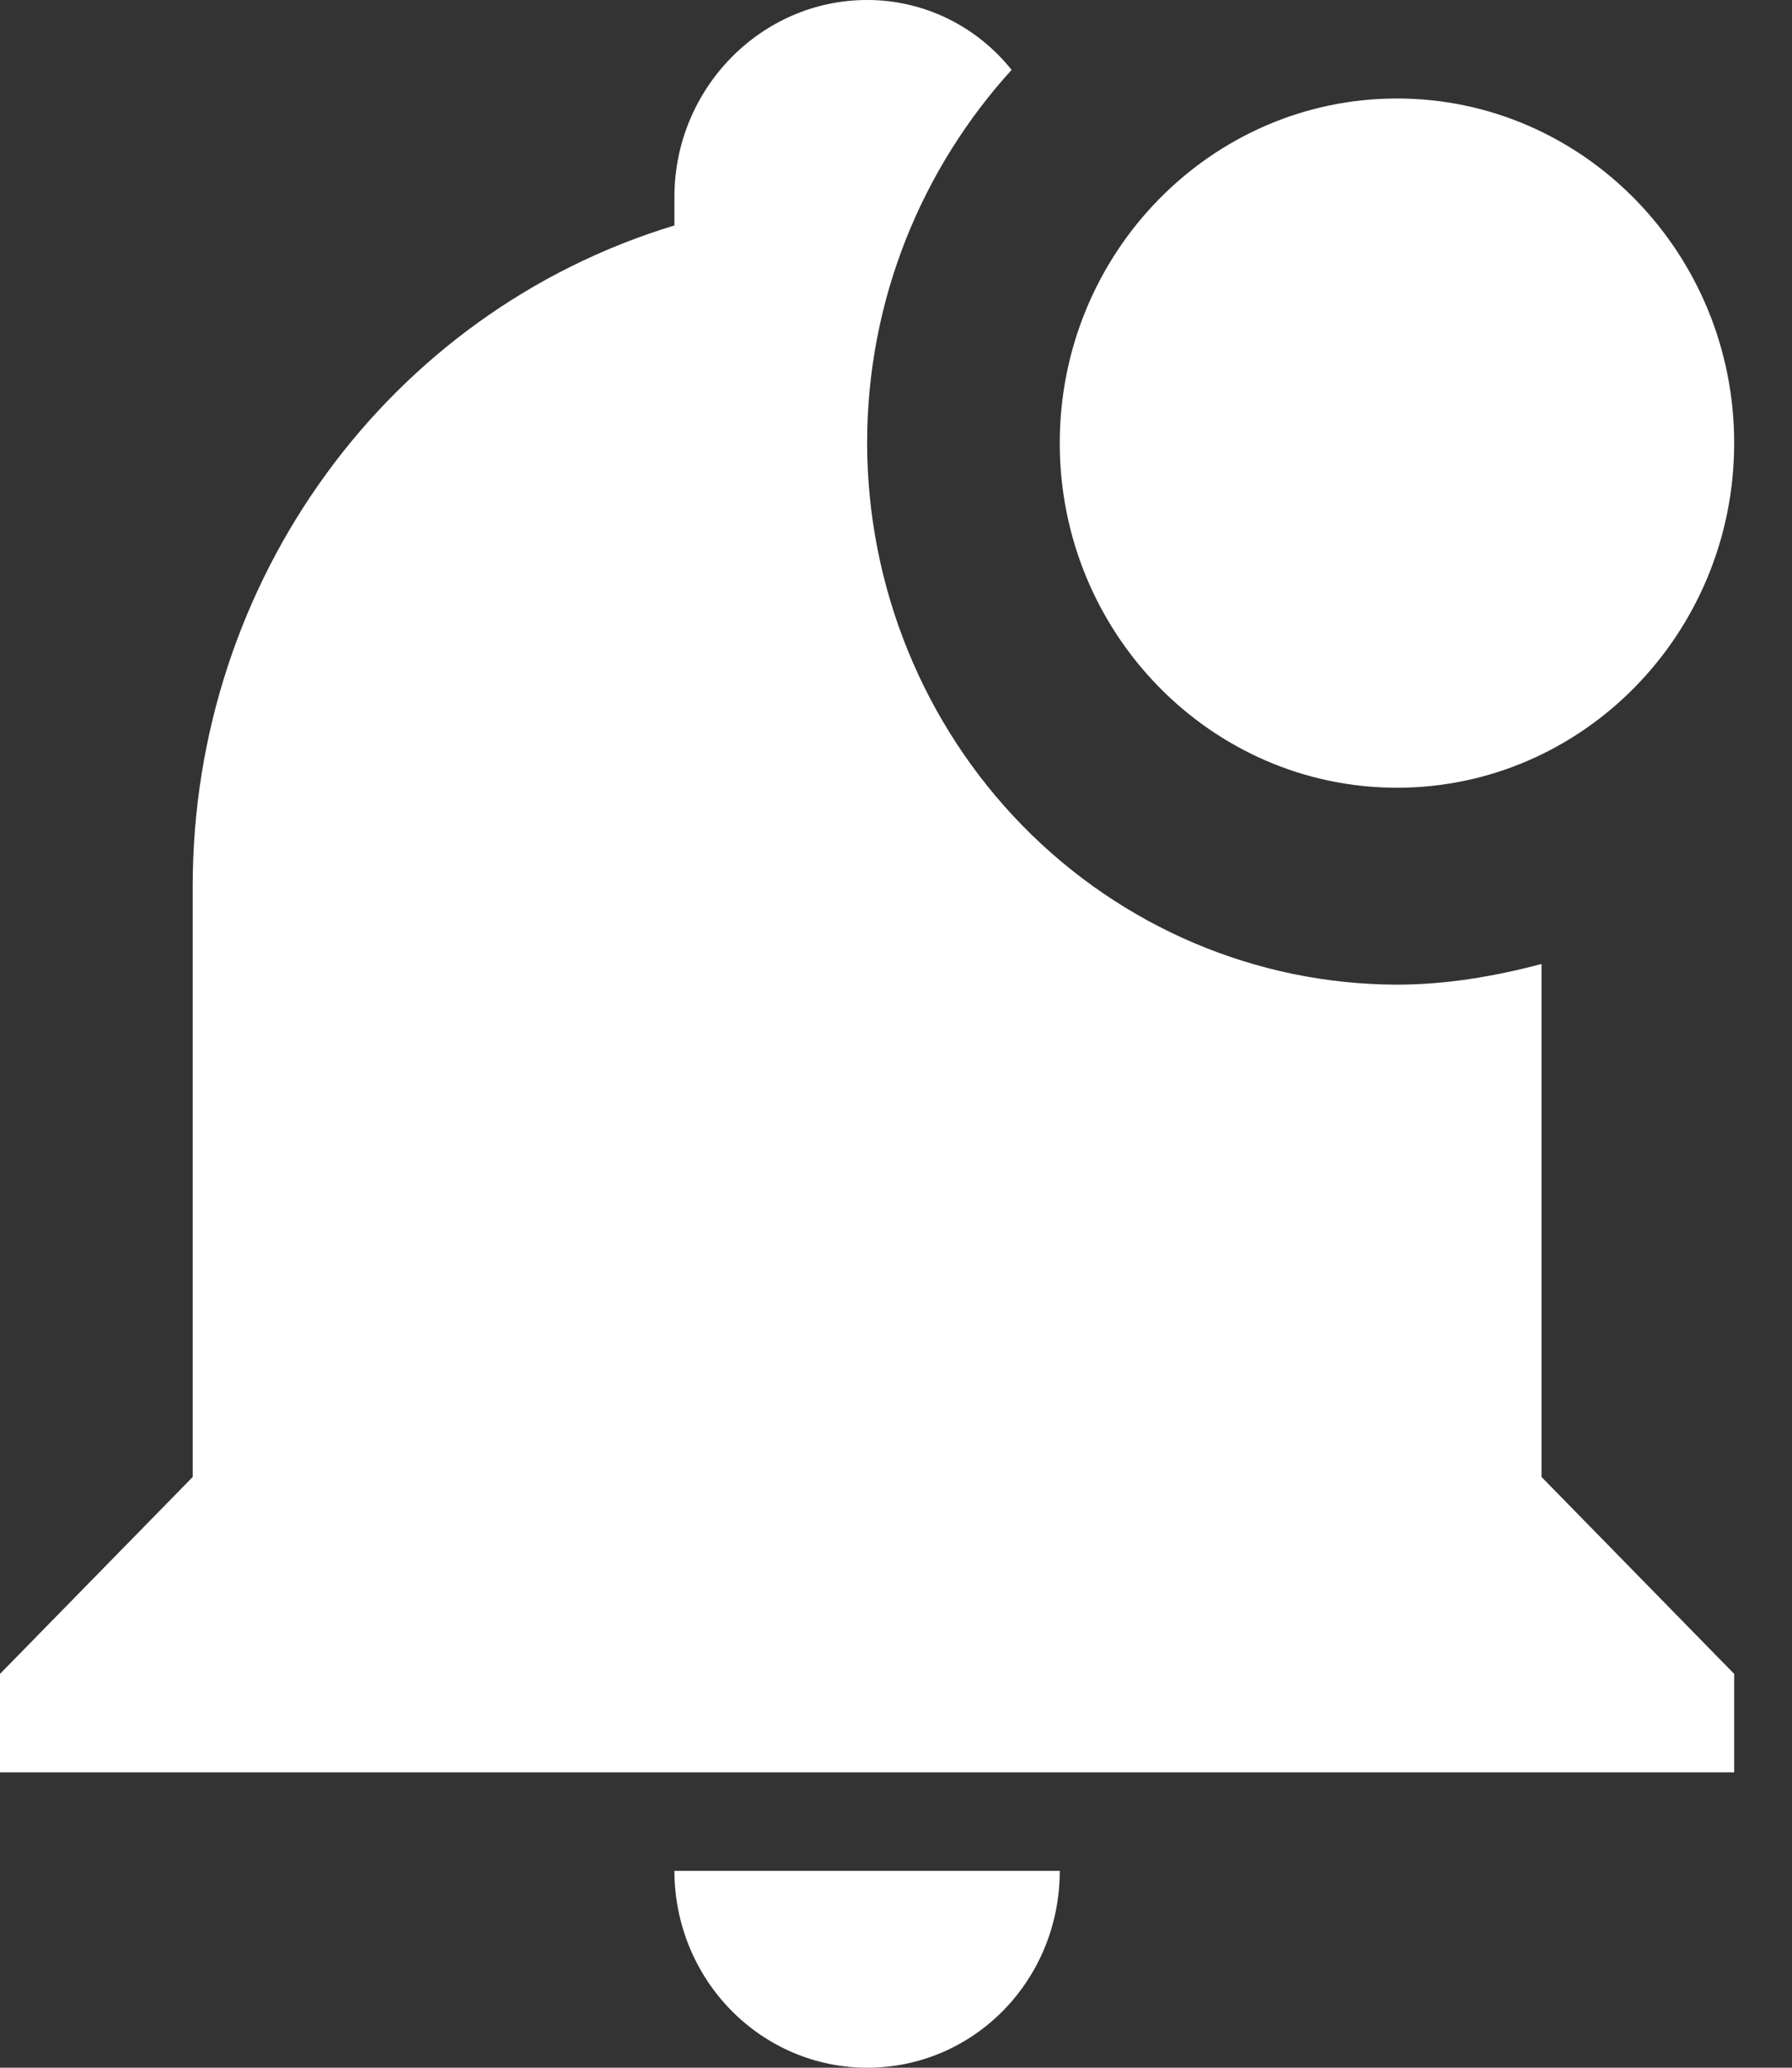 <svg width="26" height="30" viewBox="0 0 26 30" fill="none" xmlns="http://www.w3.org/2000/svg">
<rect x="0" y="0" width="26" height="30" fill="#333333" stroke="none"/>
<path id="Vector" d="M25.161 6.429C25.161 9.186 22.967 11.429 20.269 11.429C17.571 11.429 15.376 9.186 15.376 6.429C15.376 3.671 17.571 1.429 20.269 1.429C22.967 1.429 25.161 3.671 25.161 6.429ZM22.366 13.986C21.667 14.171 20.968 14.286 20.269 14.286C18.231 14.282 16.278 13.453 14.836 11.98C13.396 10.508 12.584 8.511 12.581 6.429C12.581 4.329 13.391 2.429 14.677 1.014C14.424 0.696 14.104 0.441 13.741 0.265C13.378 0.09 12.982 -0.001 12.581 7.50383e-06C11.043 7.50383e-06 9.785 1.286 9.785 2.857V3.271C5.633 4.529 2.796 8.429 2.796 12.857V21.429L0 24.286V25.714H25.161V24.286L22.366 21.429V13.986ZM12.581 30C14.132 30 15.376 28.729 15.376 27.143H9.785C9.785 27.901 10.079 28.627 10.604 29.163C11.128 29.699 11.839 30 12.581 30Z" fill="white"/>
</svg>
